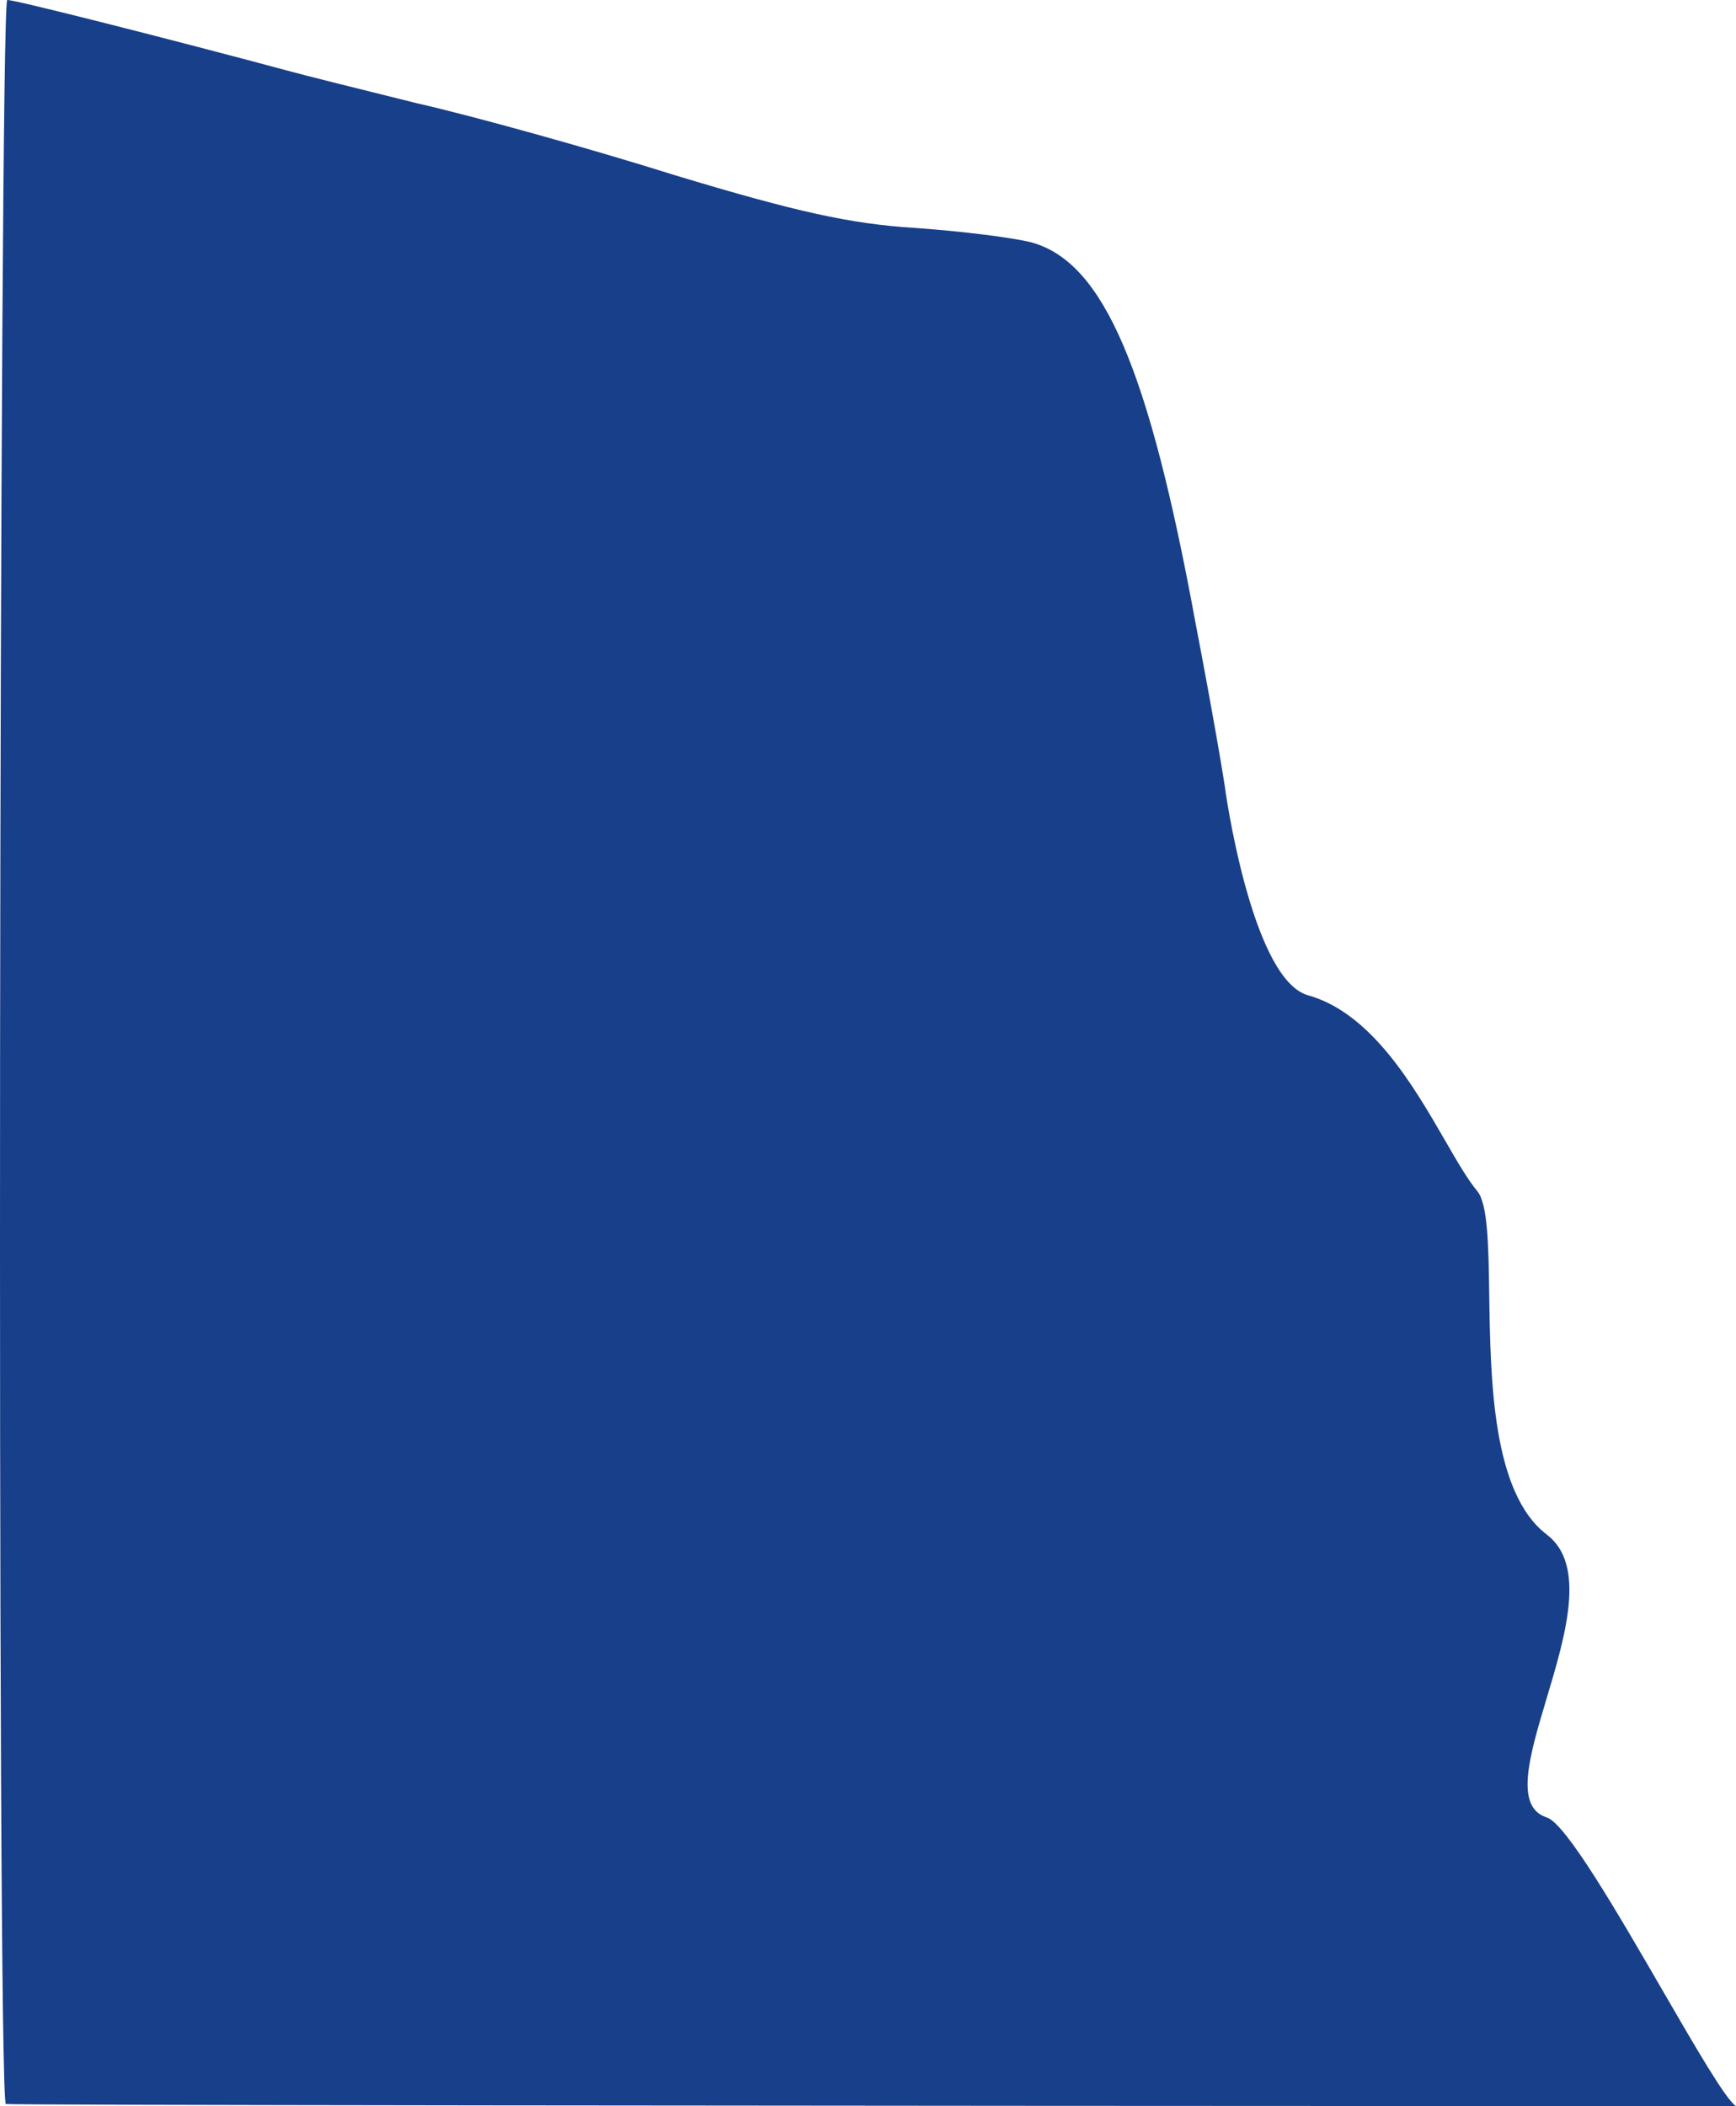 <svg width="155" height="188" viewBox="0 0 155 188" fill="none" xmlns="http://www.w3.org/2000/svg">
<path fill-rule="evenodd" clip-rule="evenodd" d="M155 188C154.09 187.413 151.424 182.812 148.435 177.654C144.414 170.716 139.809 162.77 138.11 162.23C135.187 161.303 136.555 156.733 138.082 151.636C139.775 145.984 141.662 139.684 138.11 136.981C133.233 133.269 133.081 123.212 132.966 115.54C132.899 111.092 132.844 107.445 131.887 106.303C131.038 105.286 130.104 103.67 129.033 101.815C126.214 96.936 122.443 90.41 116.774 88.837C112.04 87.463 109.699 72.449 109.456 70.889L109.455 70.882C109.337 69.796 108.151 62.918 106.729 55.533C102.58 32.945 98.55 23.461 92.15 21.651C90.49 21.217 85.868 20.637 81.719 20.348C75.911 19.986 71.051 18.9 60.265 15.642C52.679 13.253 42.249 10.357 37.152 9.199C32.174 7.968 26.958 6.665 25.654 6.303C15.698 3.624 0.882 -0.141 0.645 0.004C-0.066 0.511 -0.304 187.66 0.526 187.805C0.849 187.904 63.356 187.969 155 188Z" fill="#173F8A"/>
</svg>
